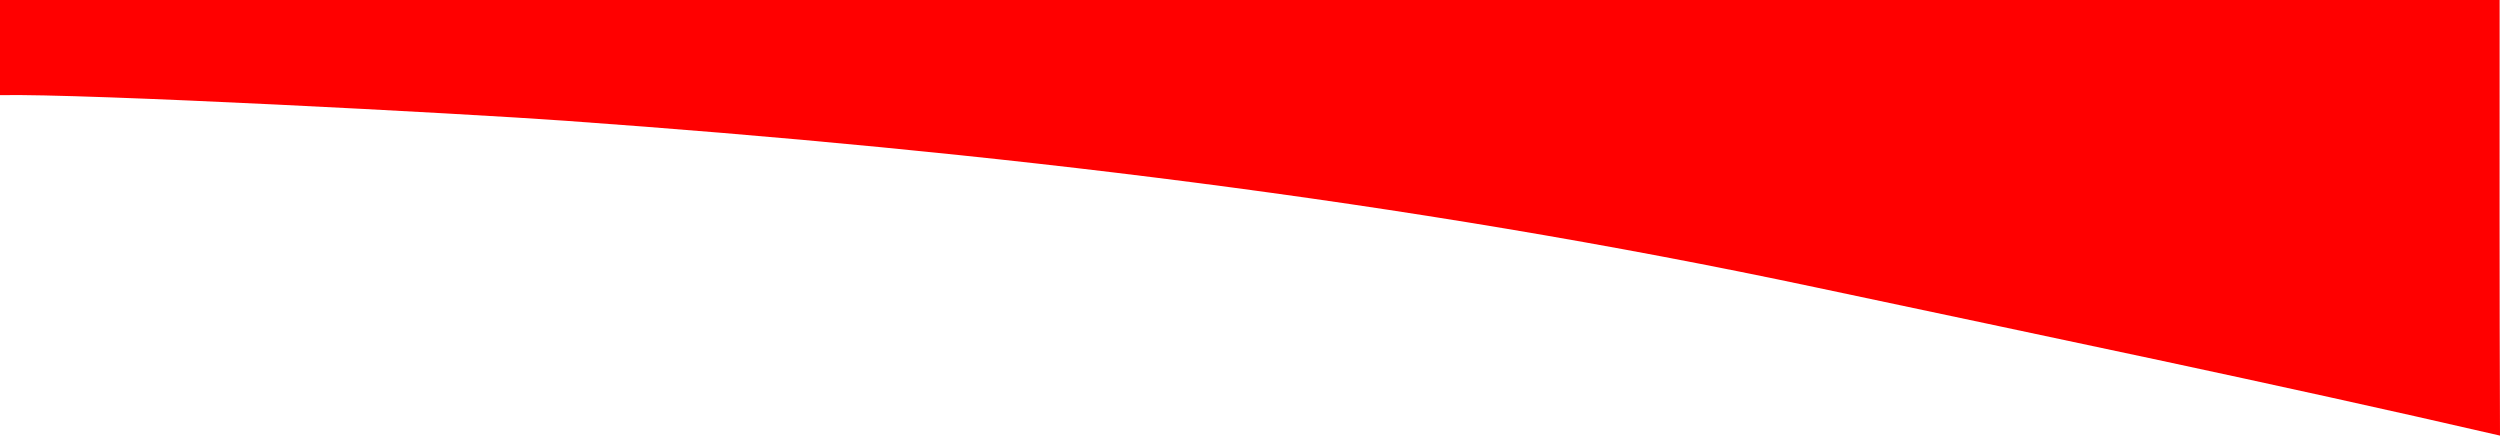 <svg xmlns="http://www.w3.org/2000/svg" viewBox="0 0 1366.21 238.07"><defs><style>.cls-1{fill:red;}</style></defs><title>bgtop</title><g id="Layer_2" data-name="Layer 2"><g id="Layer_1-2" data-name="Layer 1"><path class="cls-1" d="M1366.21,238.07C1365.88,158.72,1366,79.36,1366,0H0V52c46-1,253,10,309,14,230.13,16.44,457.58,43.09,683.59,91.11C1117.12,183.57,1241.85,209.35,1366,238"/></g></g></svg>
